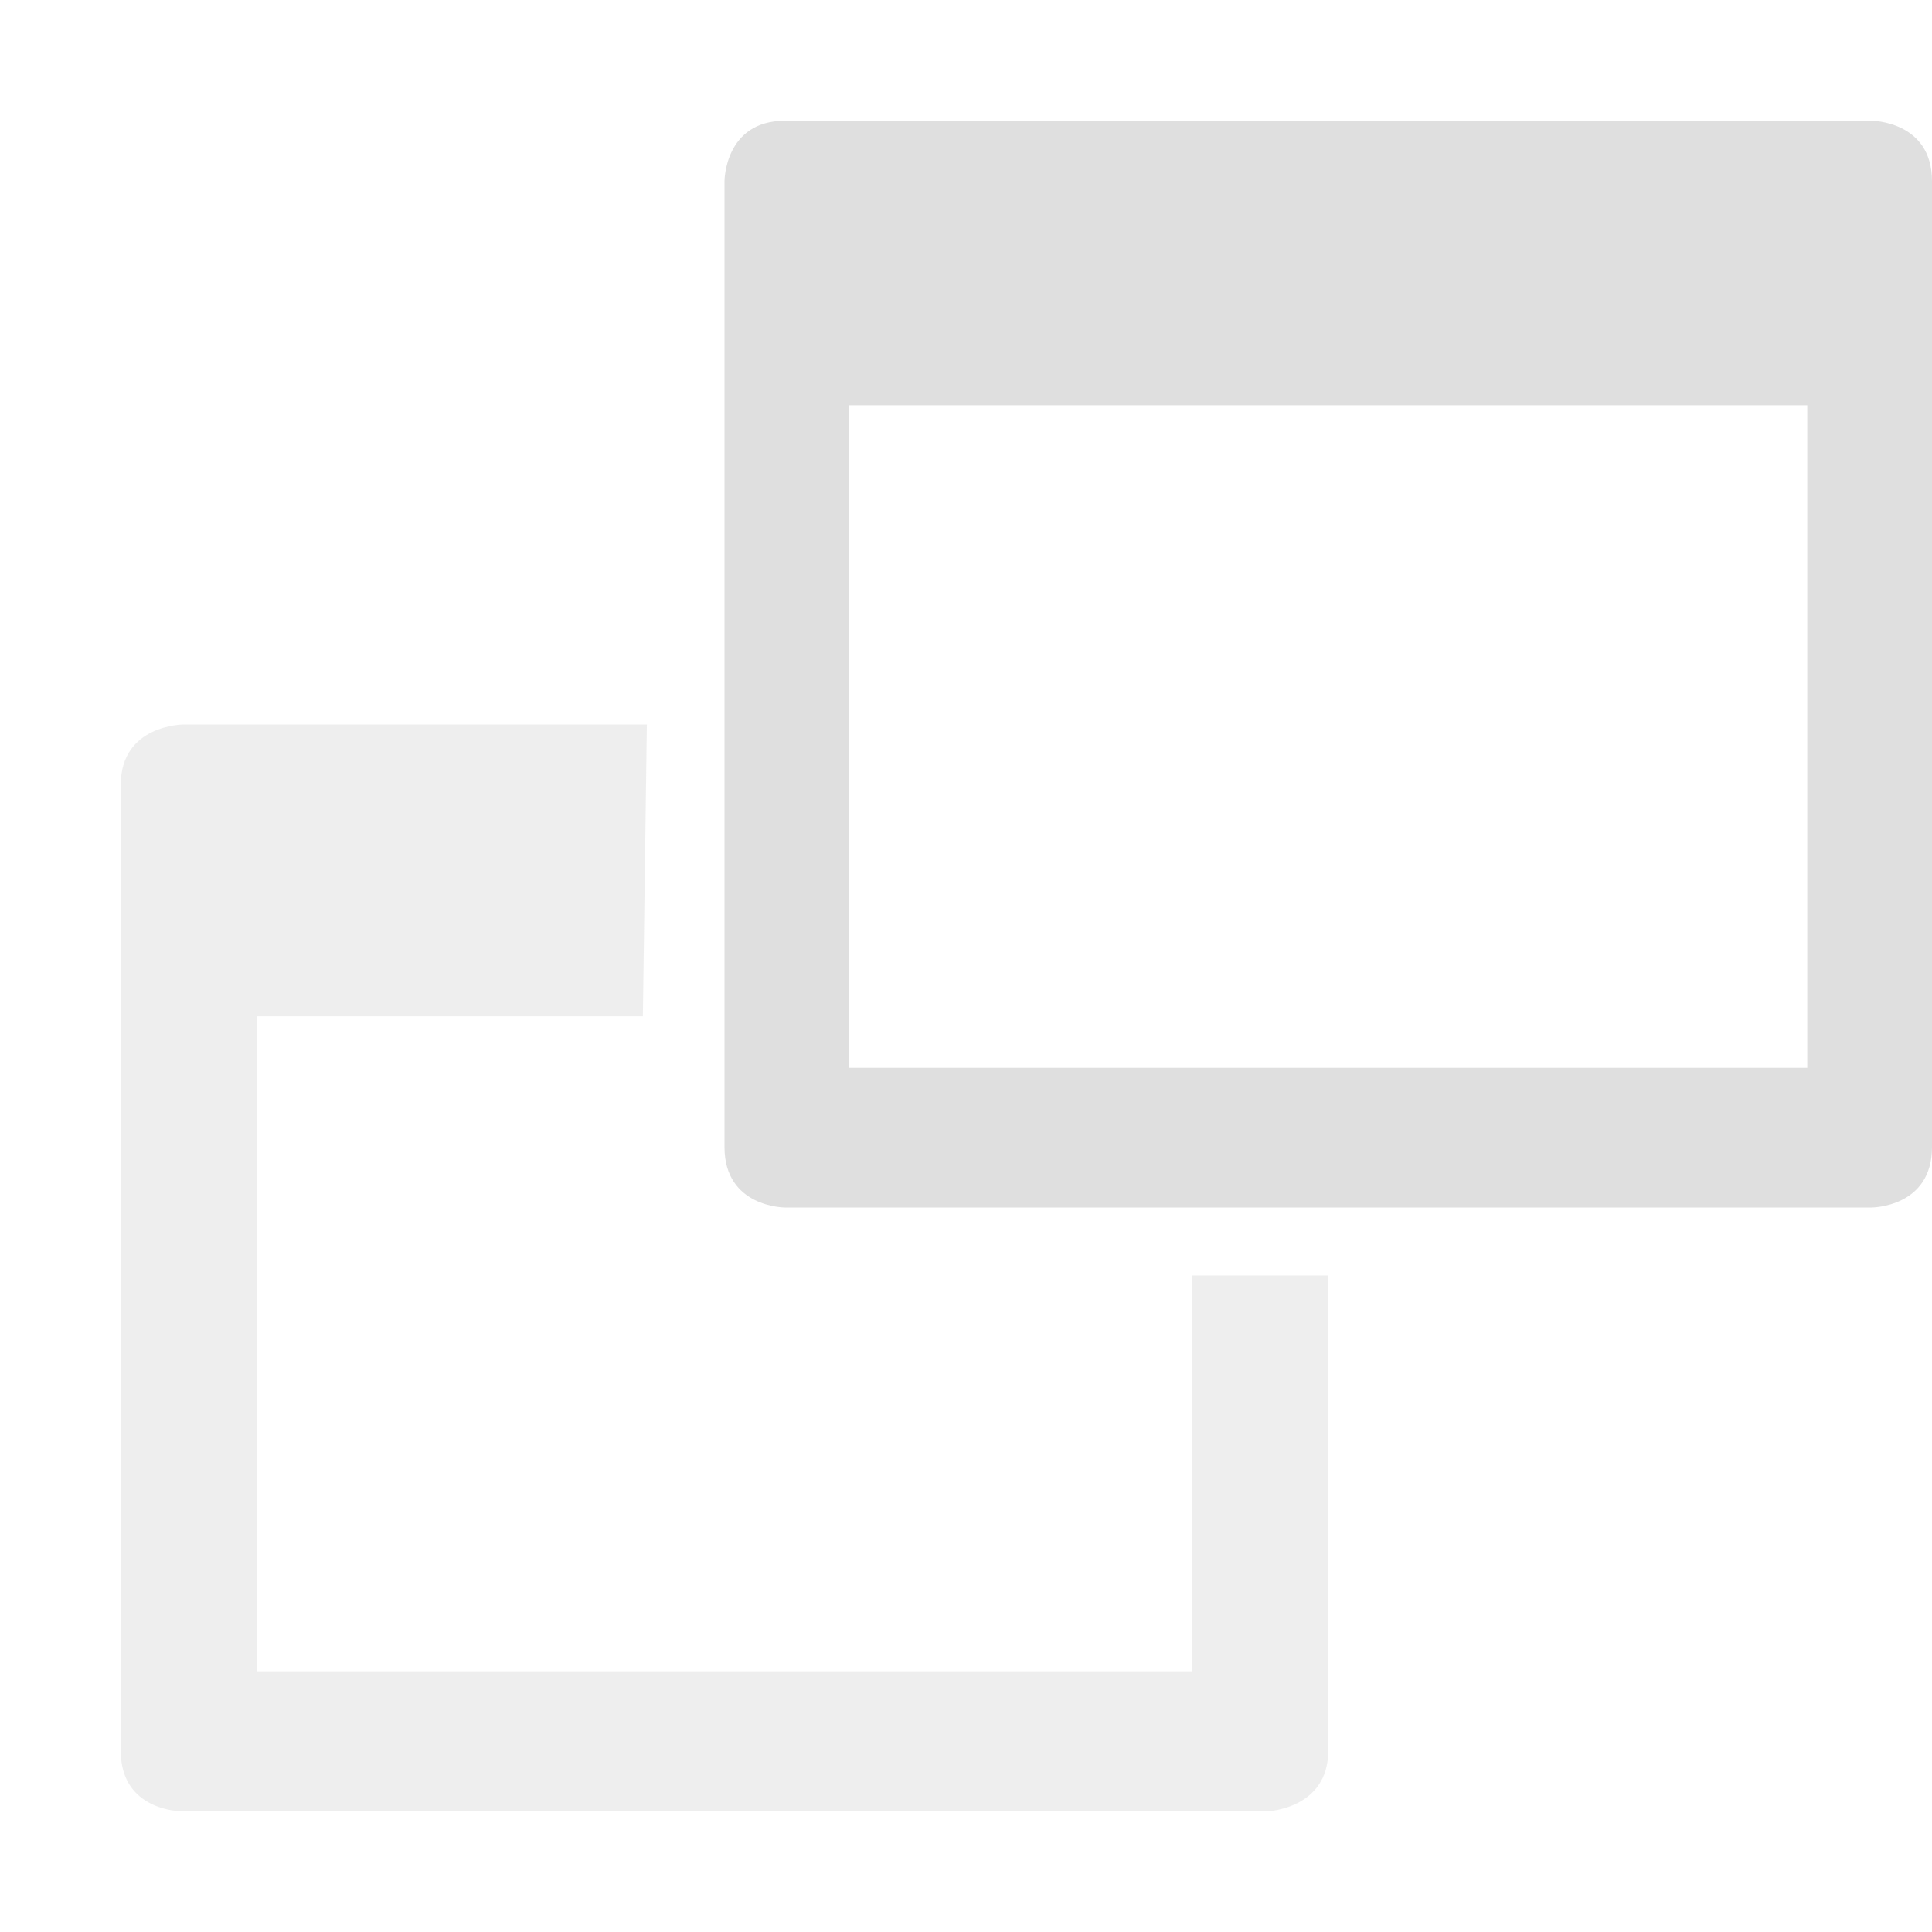<svg style="clip-rule:evenodd;fill-rule:evenodd;stroke-linejoin:round;stroke-miterlimit:2" version="1.1" viewBox="0 0 16 16" xmlns="http://www.w3.org/2000/svg">
 <path d="m1 14.5v-8c0-0.5 0.52-0.5 0.52-0.5h3.837l-0.033 2.417h-3.199v5.424h7.75v-3.278h1.125v3.937c0 0.48-0.5 0.5-0.5 0.5h-9s-0.5 0-0.5-0.5z" style="fill-opacity:.5;fill-rule:nonzero;fill:rgb(223,223,223)"/>
 <path d="m6.5 1c-0.5 0-0.5 0.5-0.5 0.5v8c0 0.5 0.5 0.5 0.5 0.5h9s0.5 0 0.5-0.5v-8c0-0.5-0.5-0.5-0.5-0.5h-9zm0.533 2.356h7.934v5.487h-7.934v-5.487z" style="fill-rule:nonzero;fill:rgb(223,223,223)"/>
</svg>
